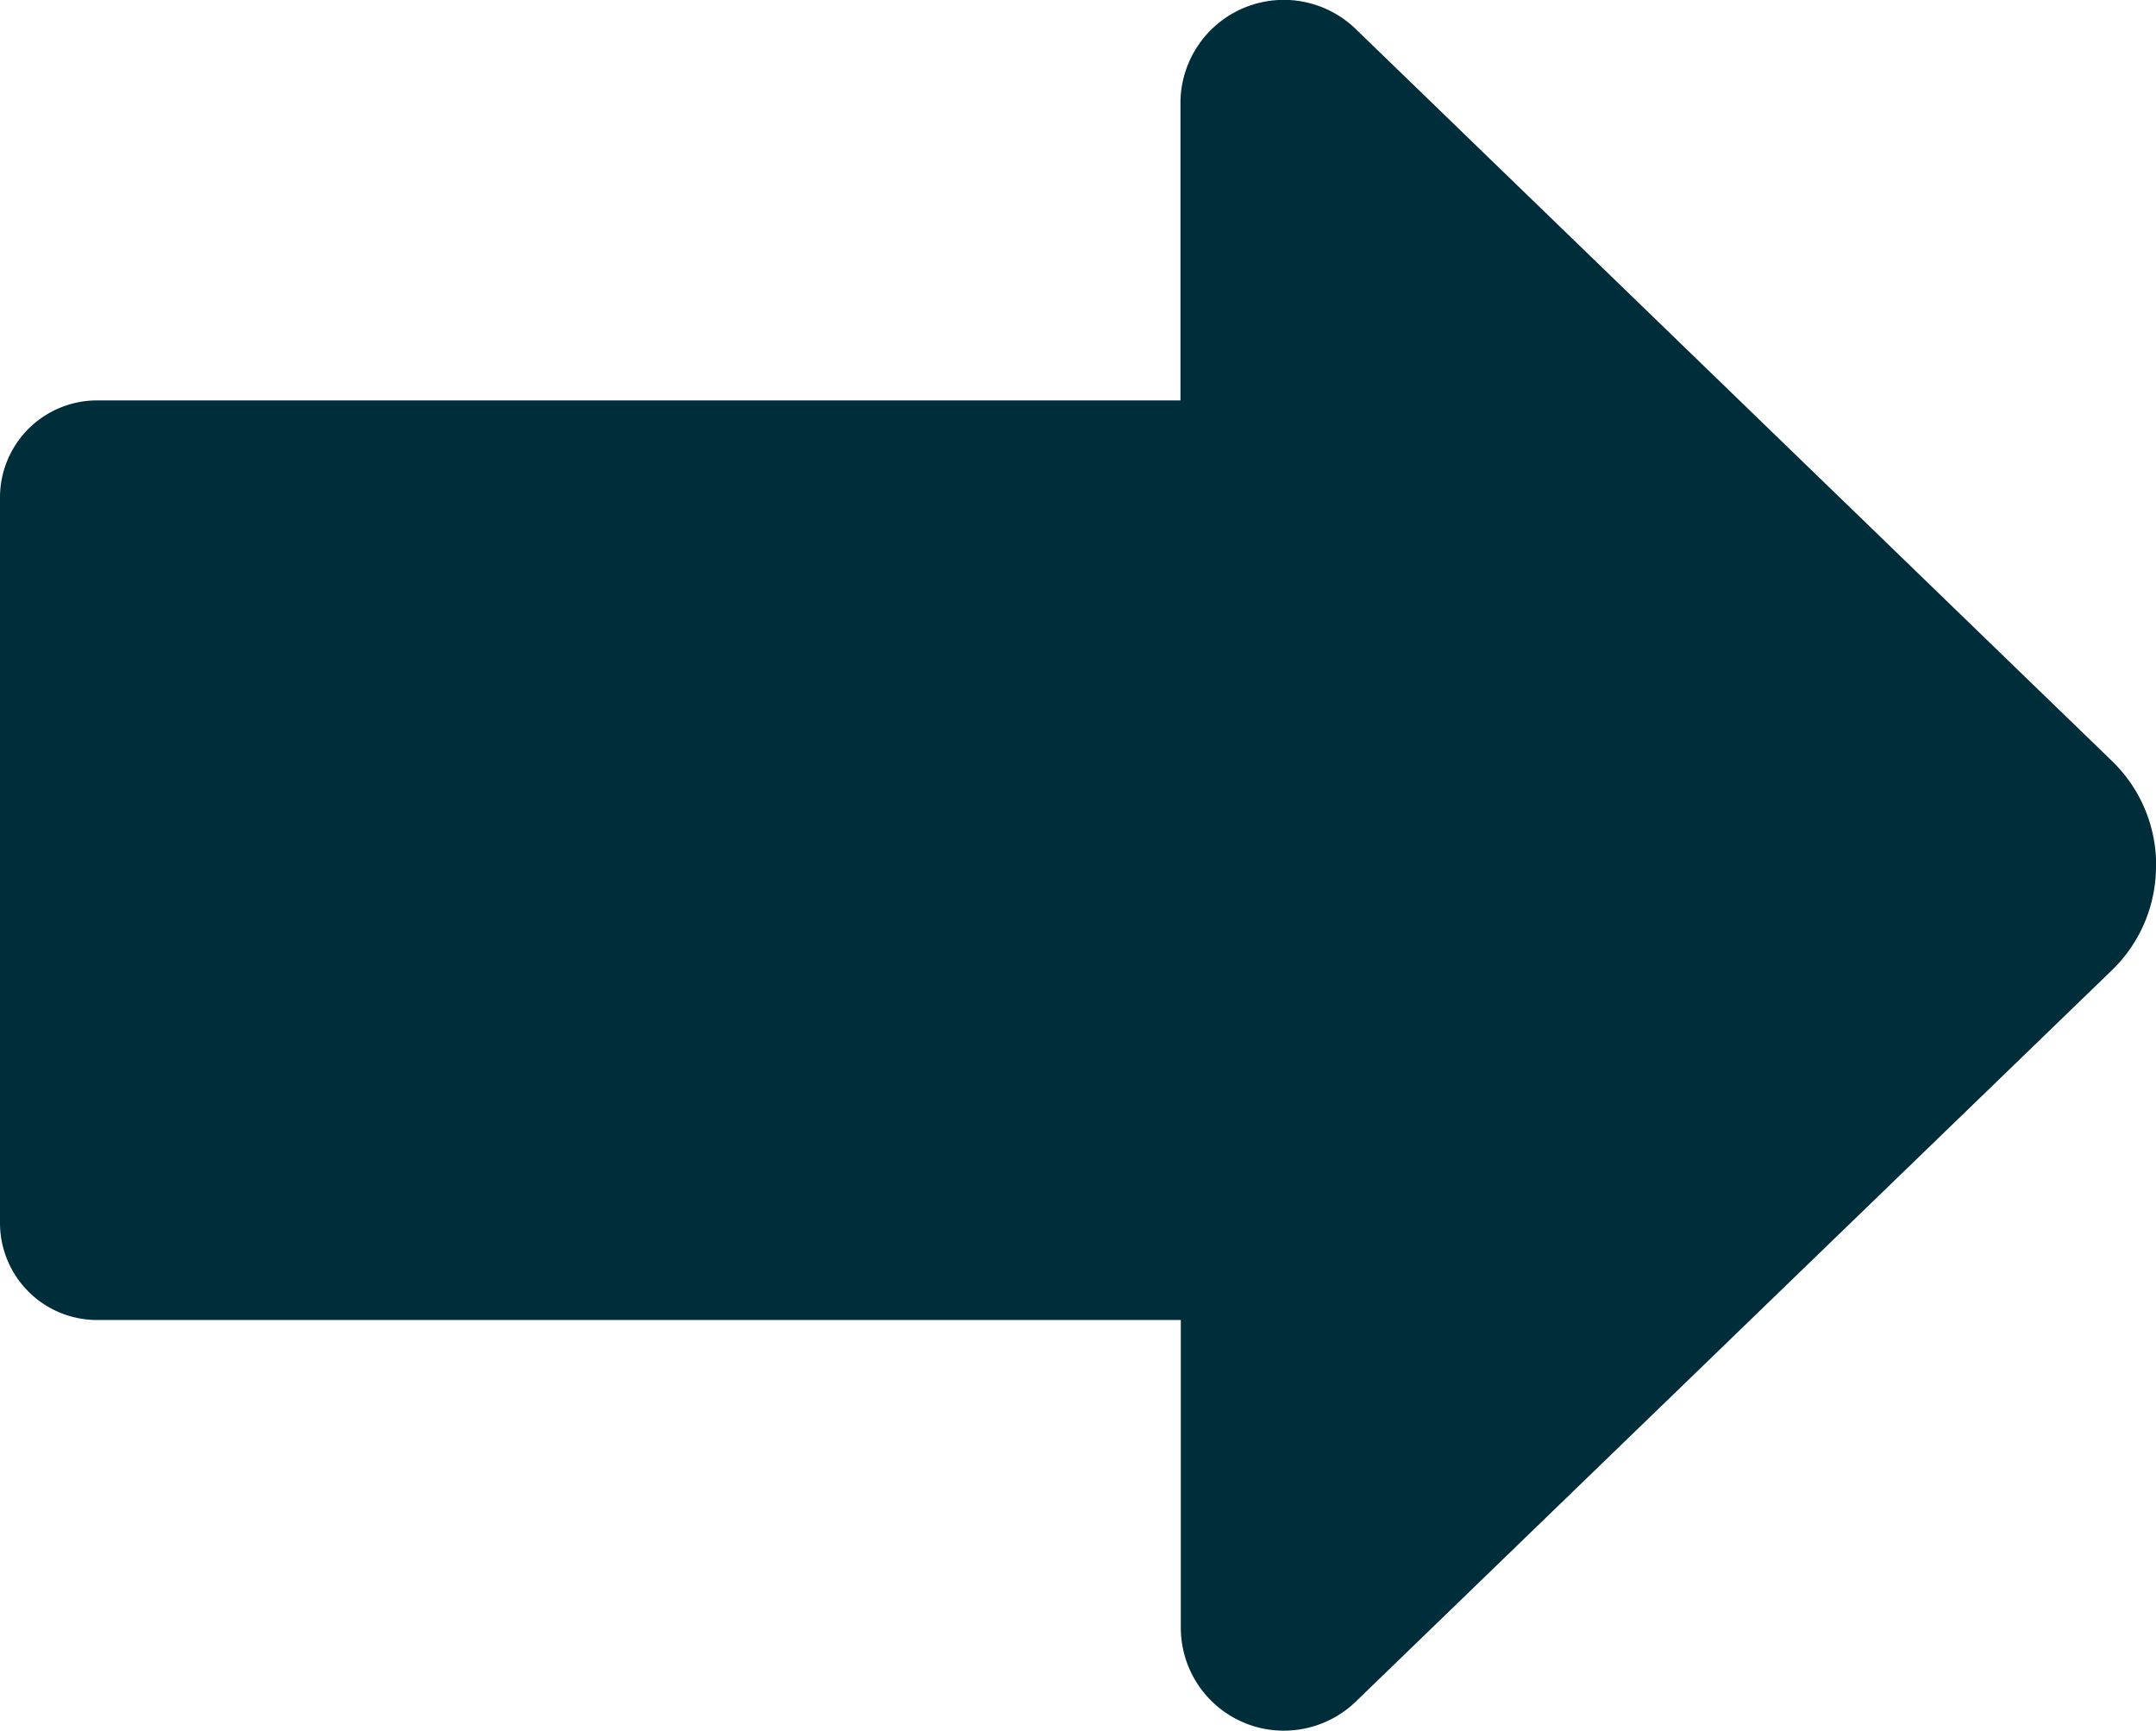 <svg id="Group_18" data-name="Group 18" xmlns="http://www.w3.org/2000/svg" xmlns:xlink="http://www.w3.org/1999/xlink" width="34.819" height="27.95" viewBox="0 0 34.819 27.95">
  <defs>
    <clipPath id="clip-path">
      <rect id="Rectangle_8" data-name="Rectangle 8" width="34.819" height="27.95" transform="translate(0 0)" fill="#002d3a"/>
    </clipPath>
  </defs>
  <g id="Group_14" data-name="Group 14" transform="translate(0 0)" clip-path="url(#clip-path)">
    <path id="Path_2" data-name="Path 2" d="M34.819,13.976a2.333,2.333,0,0,1-.721,1.7l-12.2,11.8a1.671,1.671,0,0,1-1.16.471,1.647,1.647,0,0,1-.653-.131,1.663,1.663,0,0,1-1.015-1.537l0-4.963H1.564A1.568,1.568,0,0,1,0,19.751V8.034A1.568,1.568,0,0,1,1.564,6.466h17.5l0-4.8a1.669,1.669,0,0,1,2.828-1.2L34.1,12.281a2.331,2.331,0,0,1,.721,1.7" transform="translate(0 0)" fill="#002d3a"/>
  </g>
</svg>
